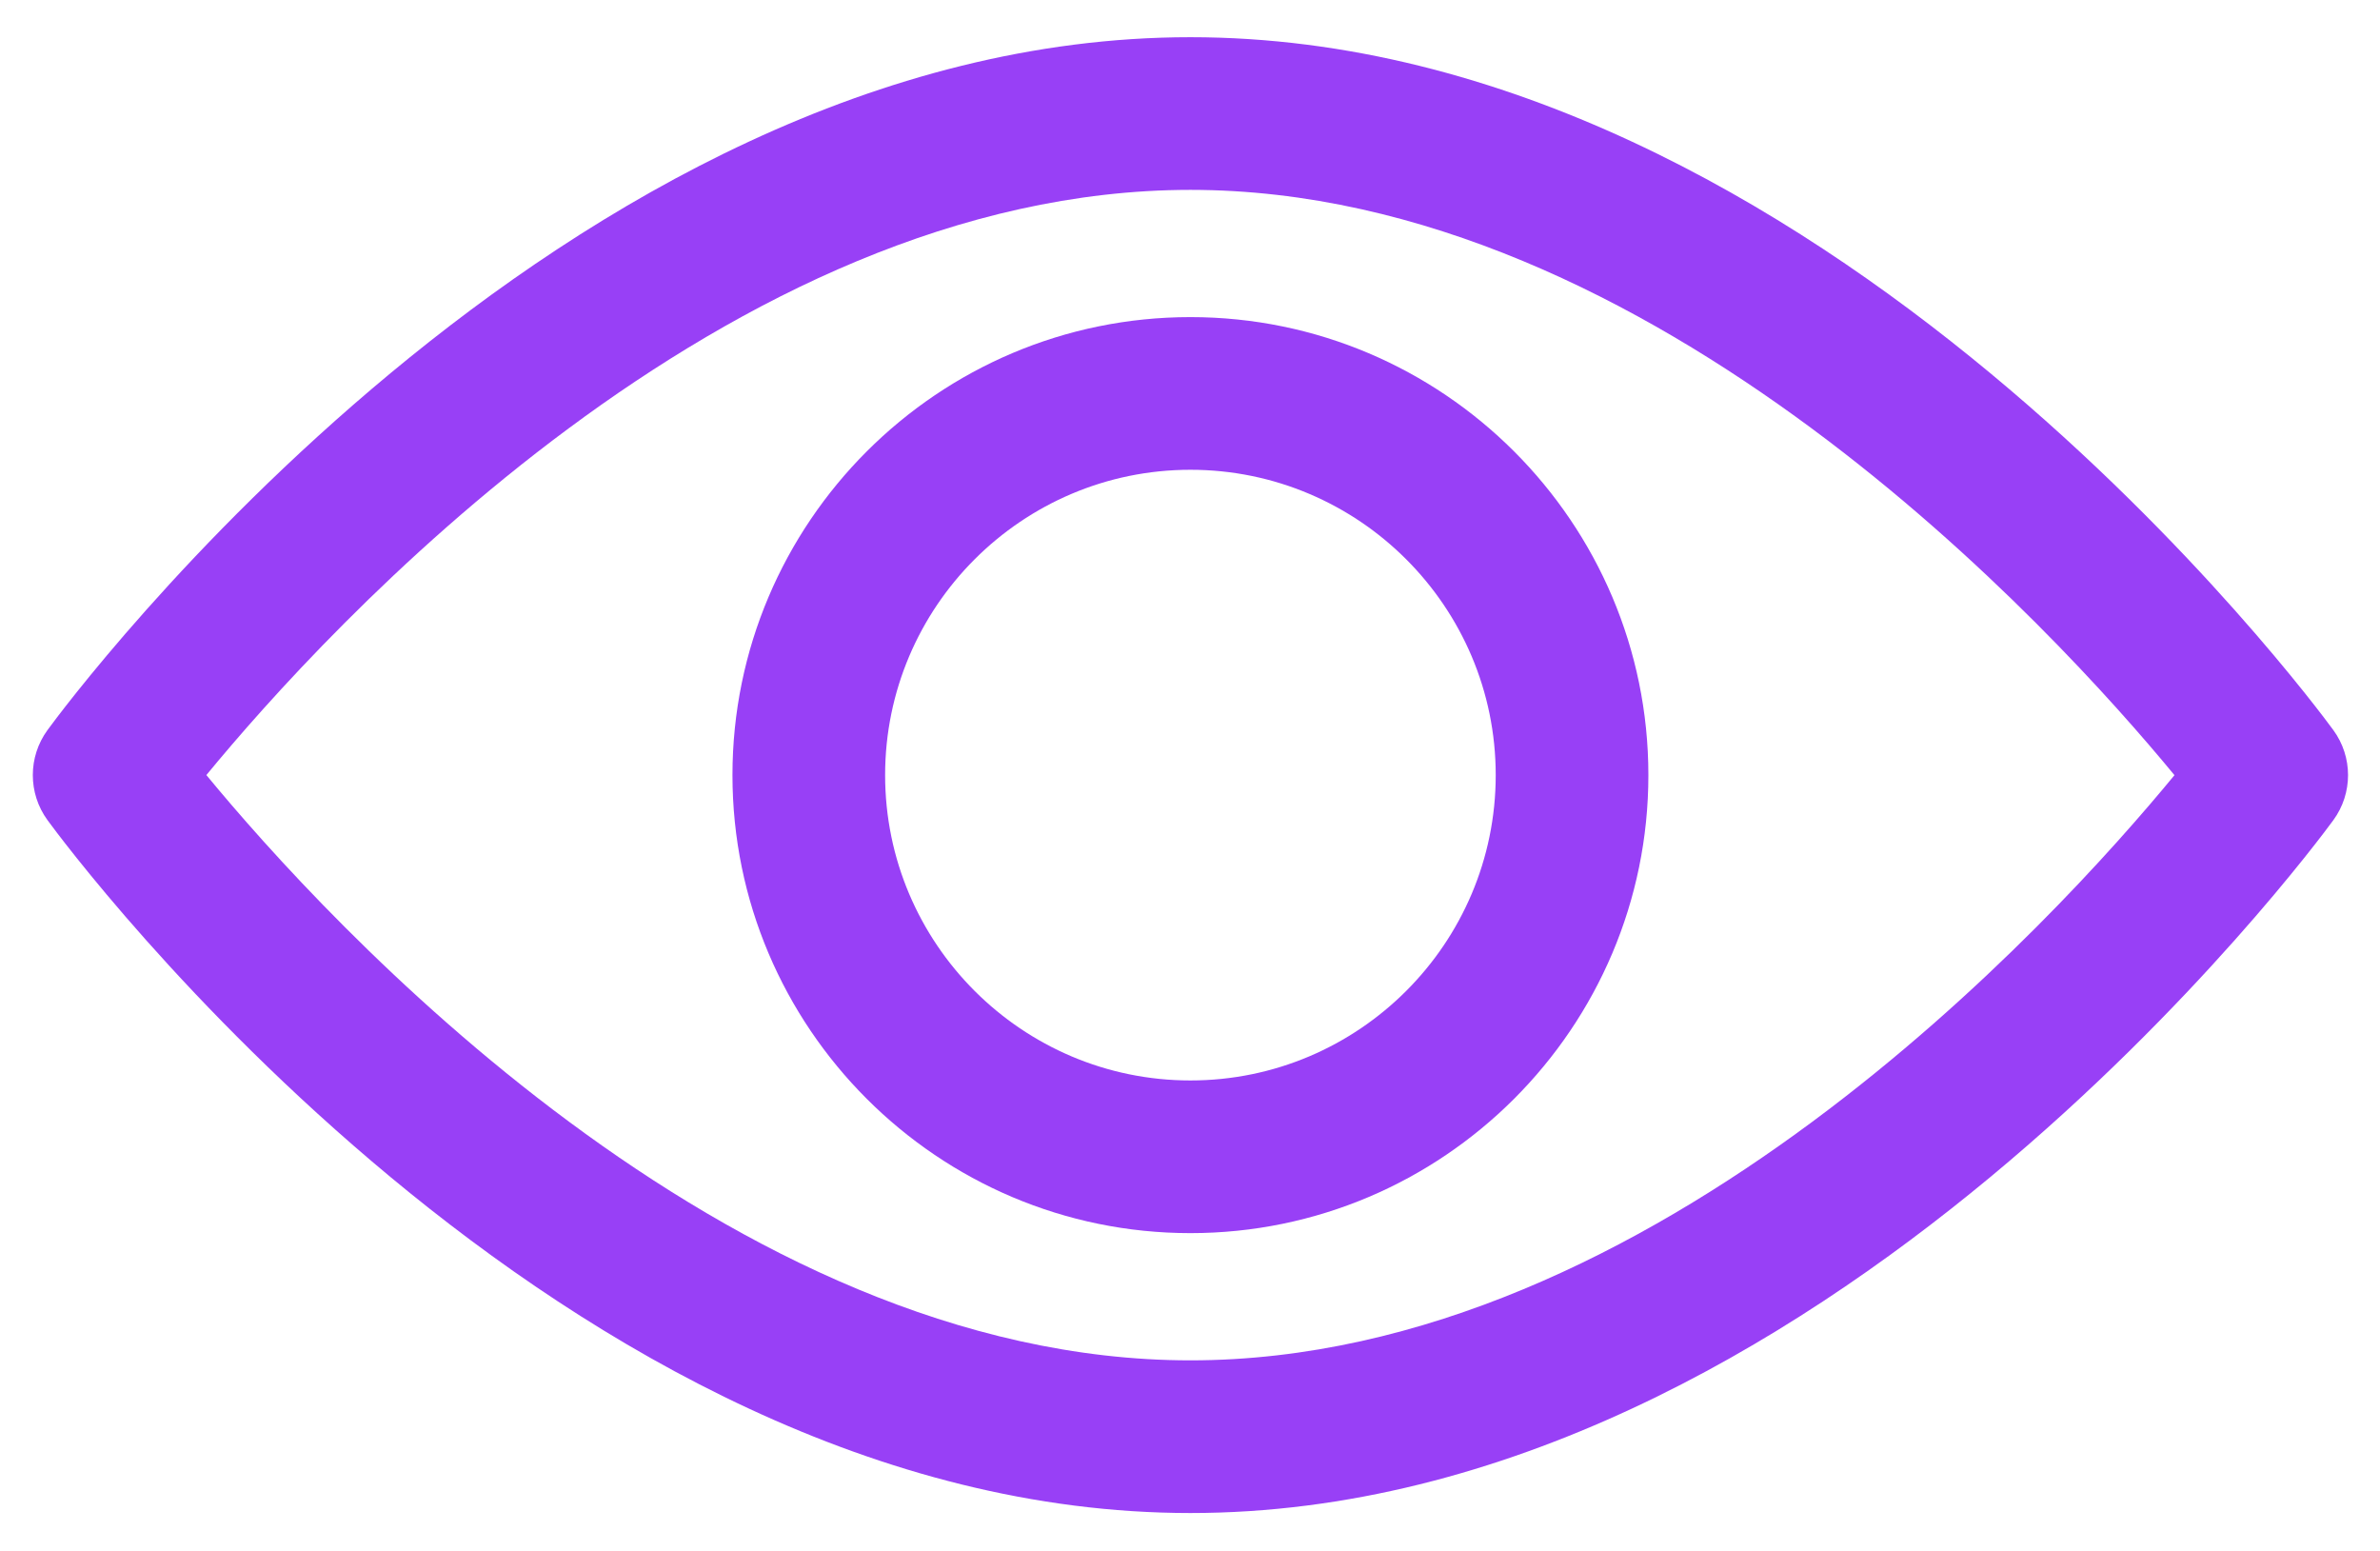 <?xml version="1.0" encoding="utf-8"?>
<svg viewBox="28.241 26.212 365.269 238.042" xmlns="http://www.w3.org/2000/svg">
  <g transform="matrix(0.694, 0, 0, 0.694, 33.278, -32.506)" style="">
    <g>
      <path d="M508.745,246.041c-4.574-6.257-113.557-153.206-252.748-153.206S7.818,239.784,3.249,246.035 c-4.332,5.936-4.332,13.987,0,19.923c4.569,6.257,113.557,153.206,252.748,153.206s248.174-146.95,252.748-153.201 C513.083,260.028,513.083,251.971,508.745,246.041z M255.997,385.406c-102.529,0-191.33-97.533-217.617-129.418 c26.253-31.913,114.868-129.395,217.617-129.395c102.524,0,191.319,97.516,217.617,129.418 C447.361,287.923,358.746,385.406,255.997,385.406z" style="fill: rgb(152, 64, 246);"/>
    </g>
  </g>
  <g transform="matrix(0.694, 0, 0, 0.694, 33.278, -32.506)" style="">
    <g>
      <path d="M255.997,154.725c-55.842,0-101.275,45.433-101.275,101.275s45.433,101.275,101.275,101.275 s101.275-45.433,101.275-101.275S311.839,154.725,255.997,154.725z M255.997,323.516c-37.23,0-67.516-30.287-67.516-67.516 s30.287-67.516,67.516-67.516s67.516,30.287,67.516,67.516S293.227,323.516,255.997,323.516z" style="fill: rgb(152, 64, 246);"/>
    </g>
  </g>
</svg>